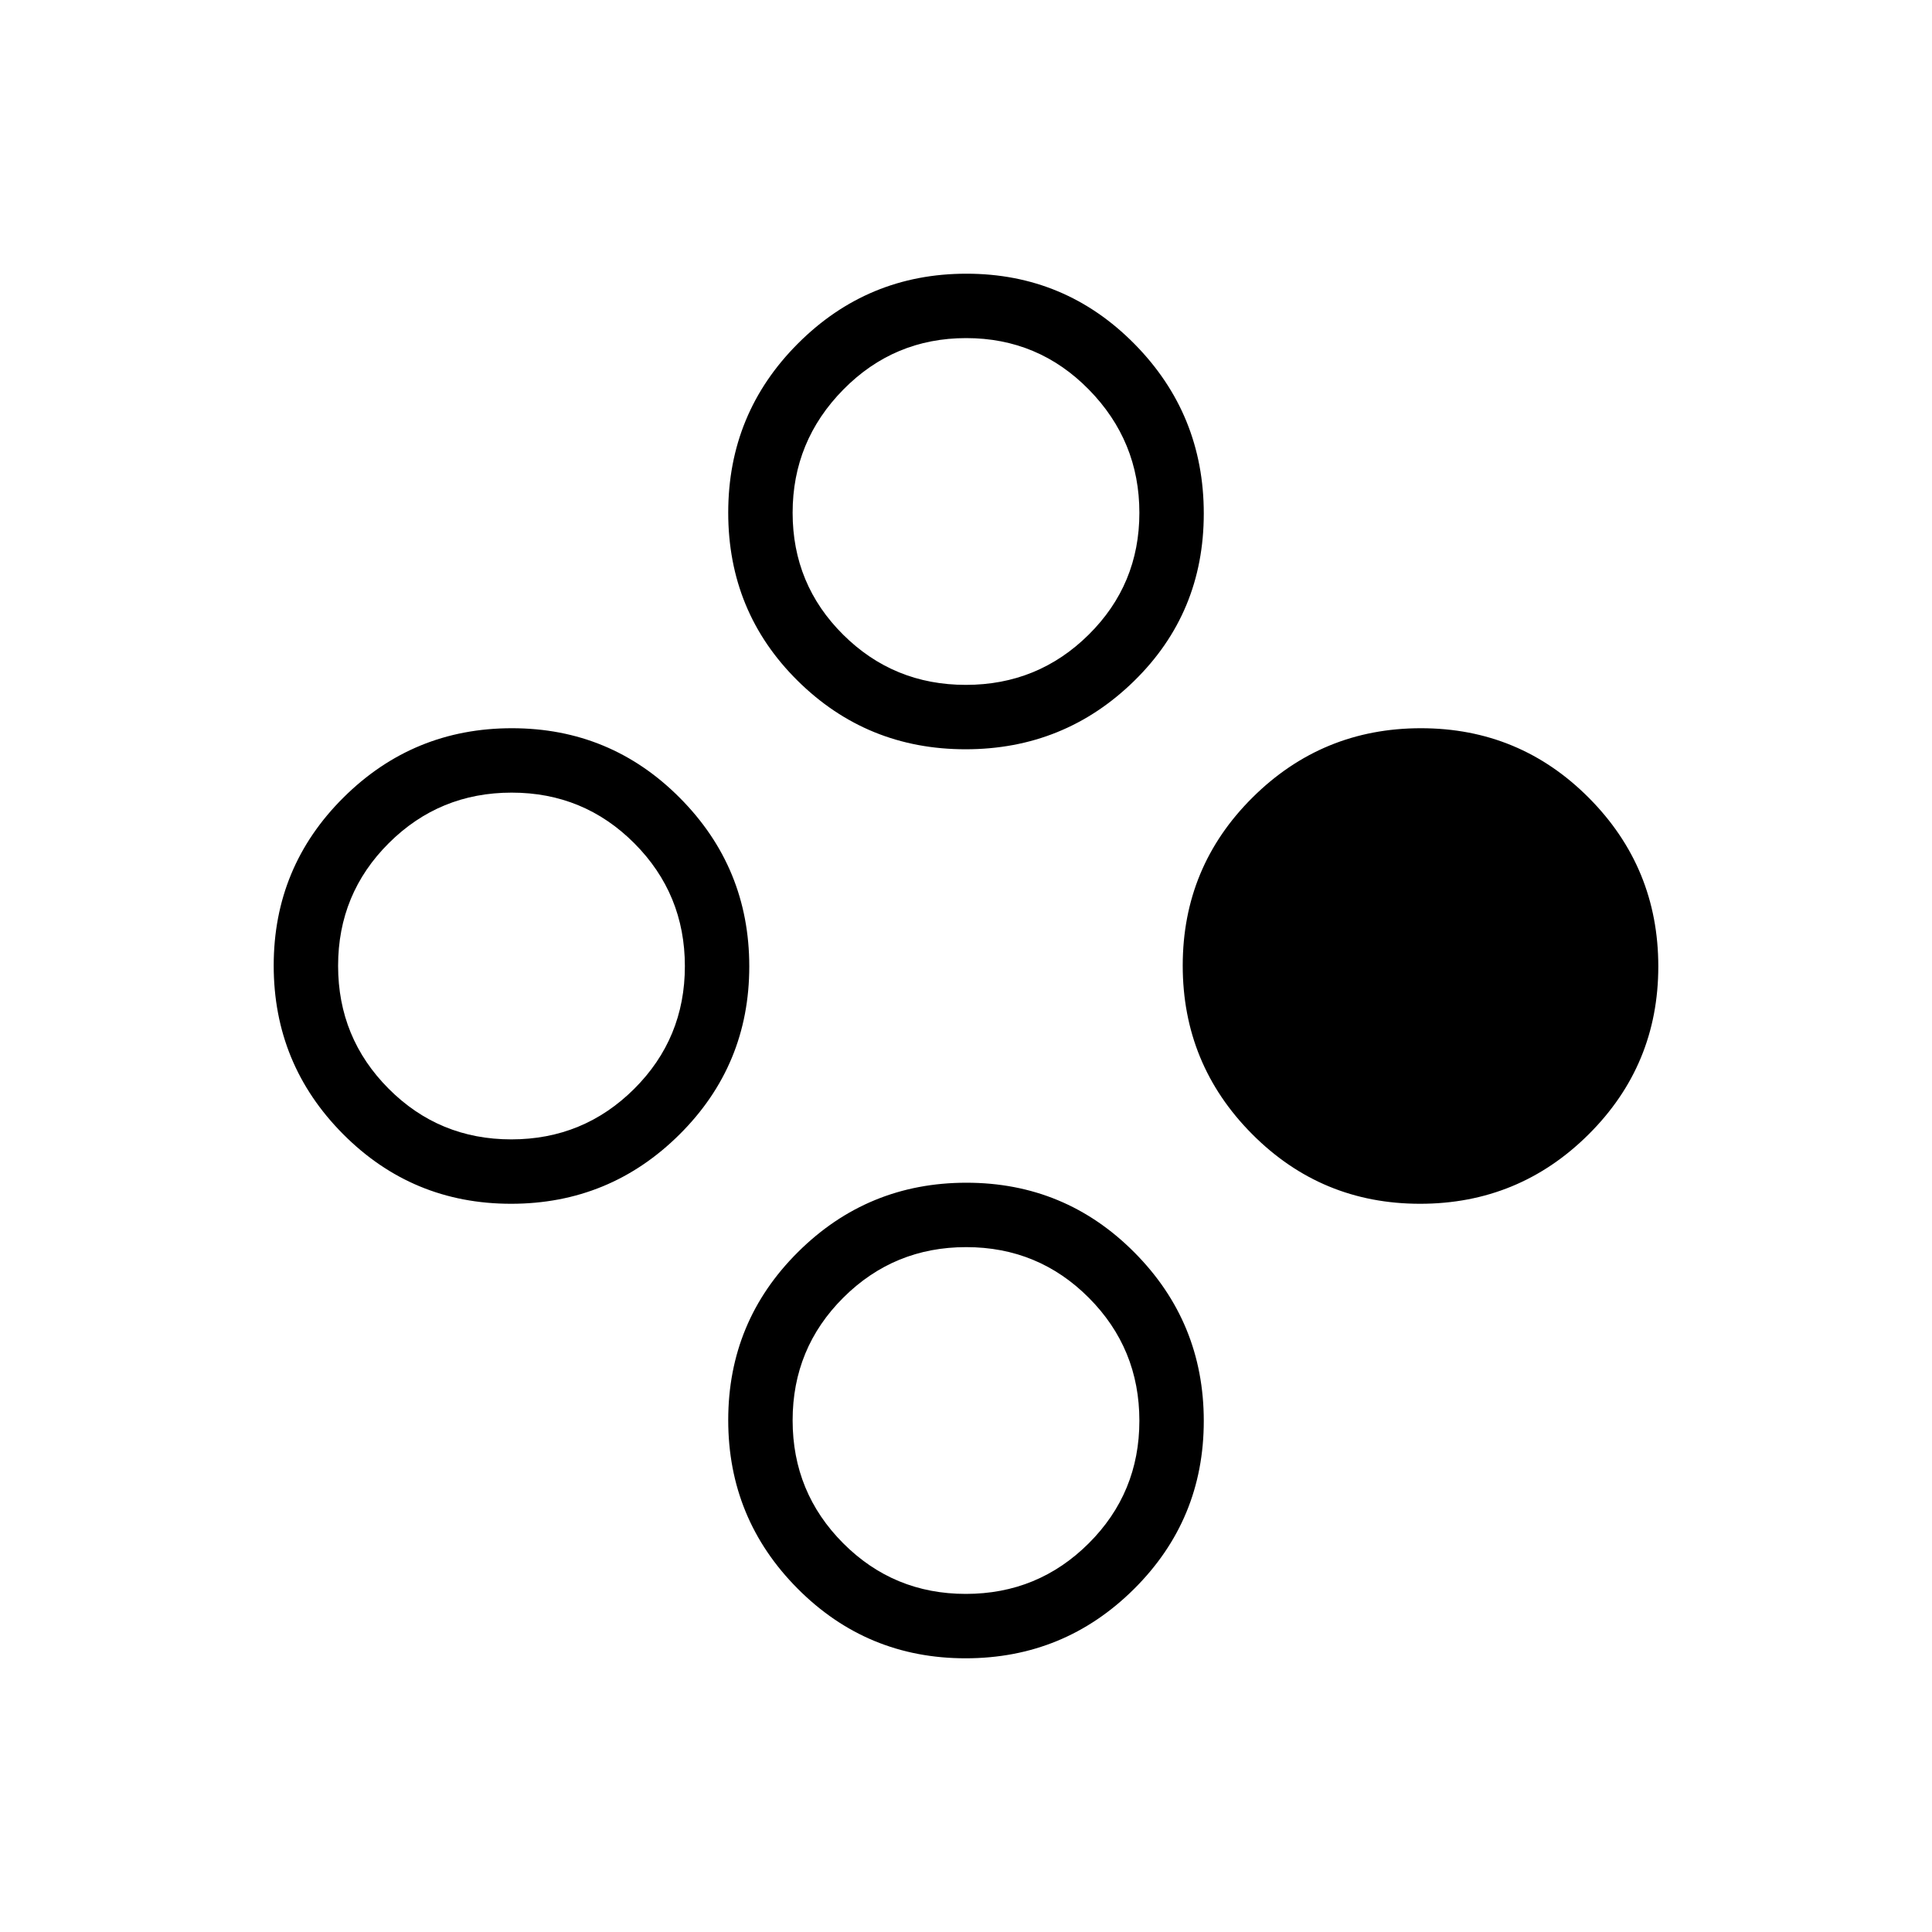 <svg xmlns="http://www.w3.org/2000/svg" height="20" viewBox="0 -960 960 960" width="20"><path d="M705.62-361.85q-49.04 0-83.48-34.66-34.45-34.67-34.45-83.71 0-49.04 34.67-83.49 34.67-34.44 83.71-34.44 49.04 0 83.49 34.66Q824-528.82 824-479.78q0 49.04-34.67 83.49-34.66 34.44-83.71 34.44Zm-451.69 0q-49.04 0-83.49-34.66Q136-431.18 136-480.22q0-49.04 34.67-83.49 34.66-34.44 83.71-34.44 49.04 0 83.48 34.66 34.45 34.67 34.45 83.71 0 49.04-34.67 83.49-34.67 34.44-83.71 34.44Zm.13-32q35.86 0 61.06-25.1 25.19-25.1 25.19-60.96t-25.1-61.05q-25.11-25.19-60.97-25.19t-61.05 25.1Q168-515.95 168-480.09t25.1 61.05q25.1 25.19 60.96 25.19ZM479.78-136q-49.04 0-83.49-34.67-34.44-34.66-34.44-83.71 0-49.04 34.66-83.48 34.67-34.45 83.71-34.45 49.04 0 83.49 34.67 34.44 34.67 34.44 83.71 0 49.04-34.66 83.49Q528.82-136 479.78-136Zm.13-32q35.86 0 61.05-25.1 25.19-25.1 25.19-60.96t-25.1-61.06q-25.1-25.19-60.96-25.19t-61.05 25.1q-25.19 25.11-25.19 60.97t25.1 61.05Q444.05-168 479.91-168Zm-.13-419.69q-49.04 0-83.49-34.11-34.44-34.11-34.44-83.48 0-49.37 34.66-84.04Q431.18-824 480.22-824q49.04 0 83.49 34.9 34.44 34.9 34.44 84.27t-34.66 83.25q-34.67 33.89-83.71 33.89Zm.13-32q35.86 0 61.05-24.95 25.19-24.94 25.19-60.57 0-35.64-25.1-61.21Q515.95-792 480.09-792t-61.05 25.58q-25.19 25.57-25.19 61.21 0 35.63 25.1 60.57 25.1 24.95 60.96 24.95Z"/></svg>